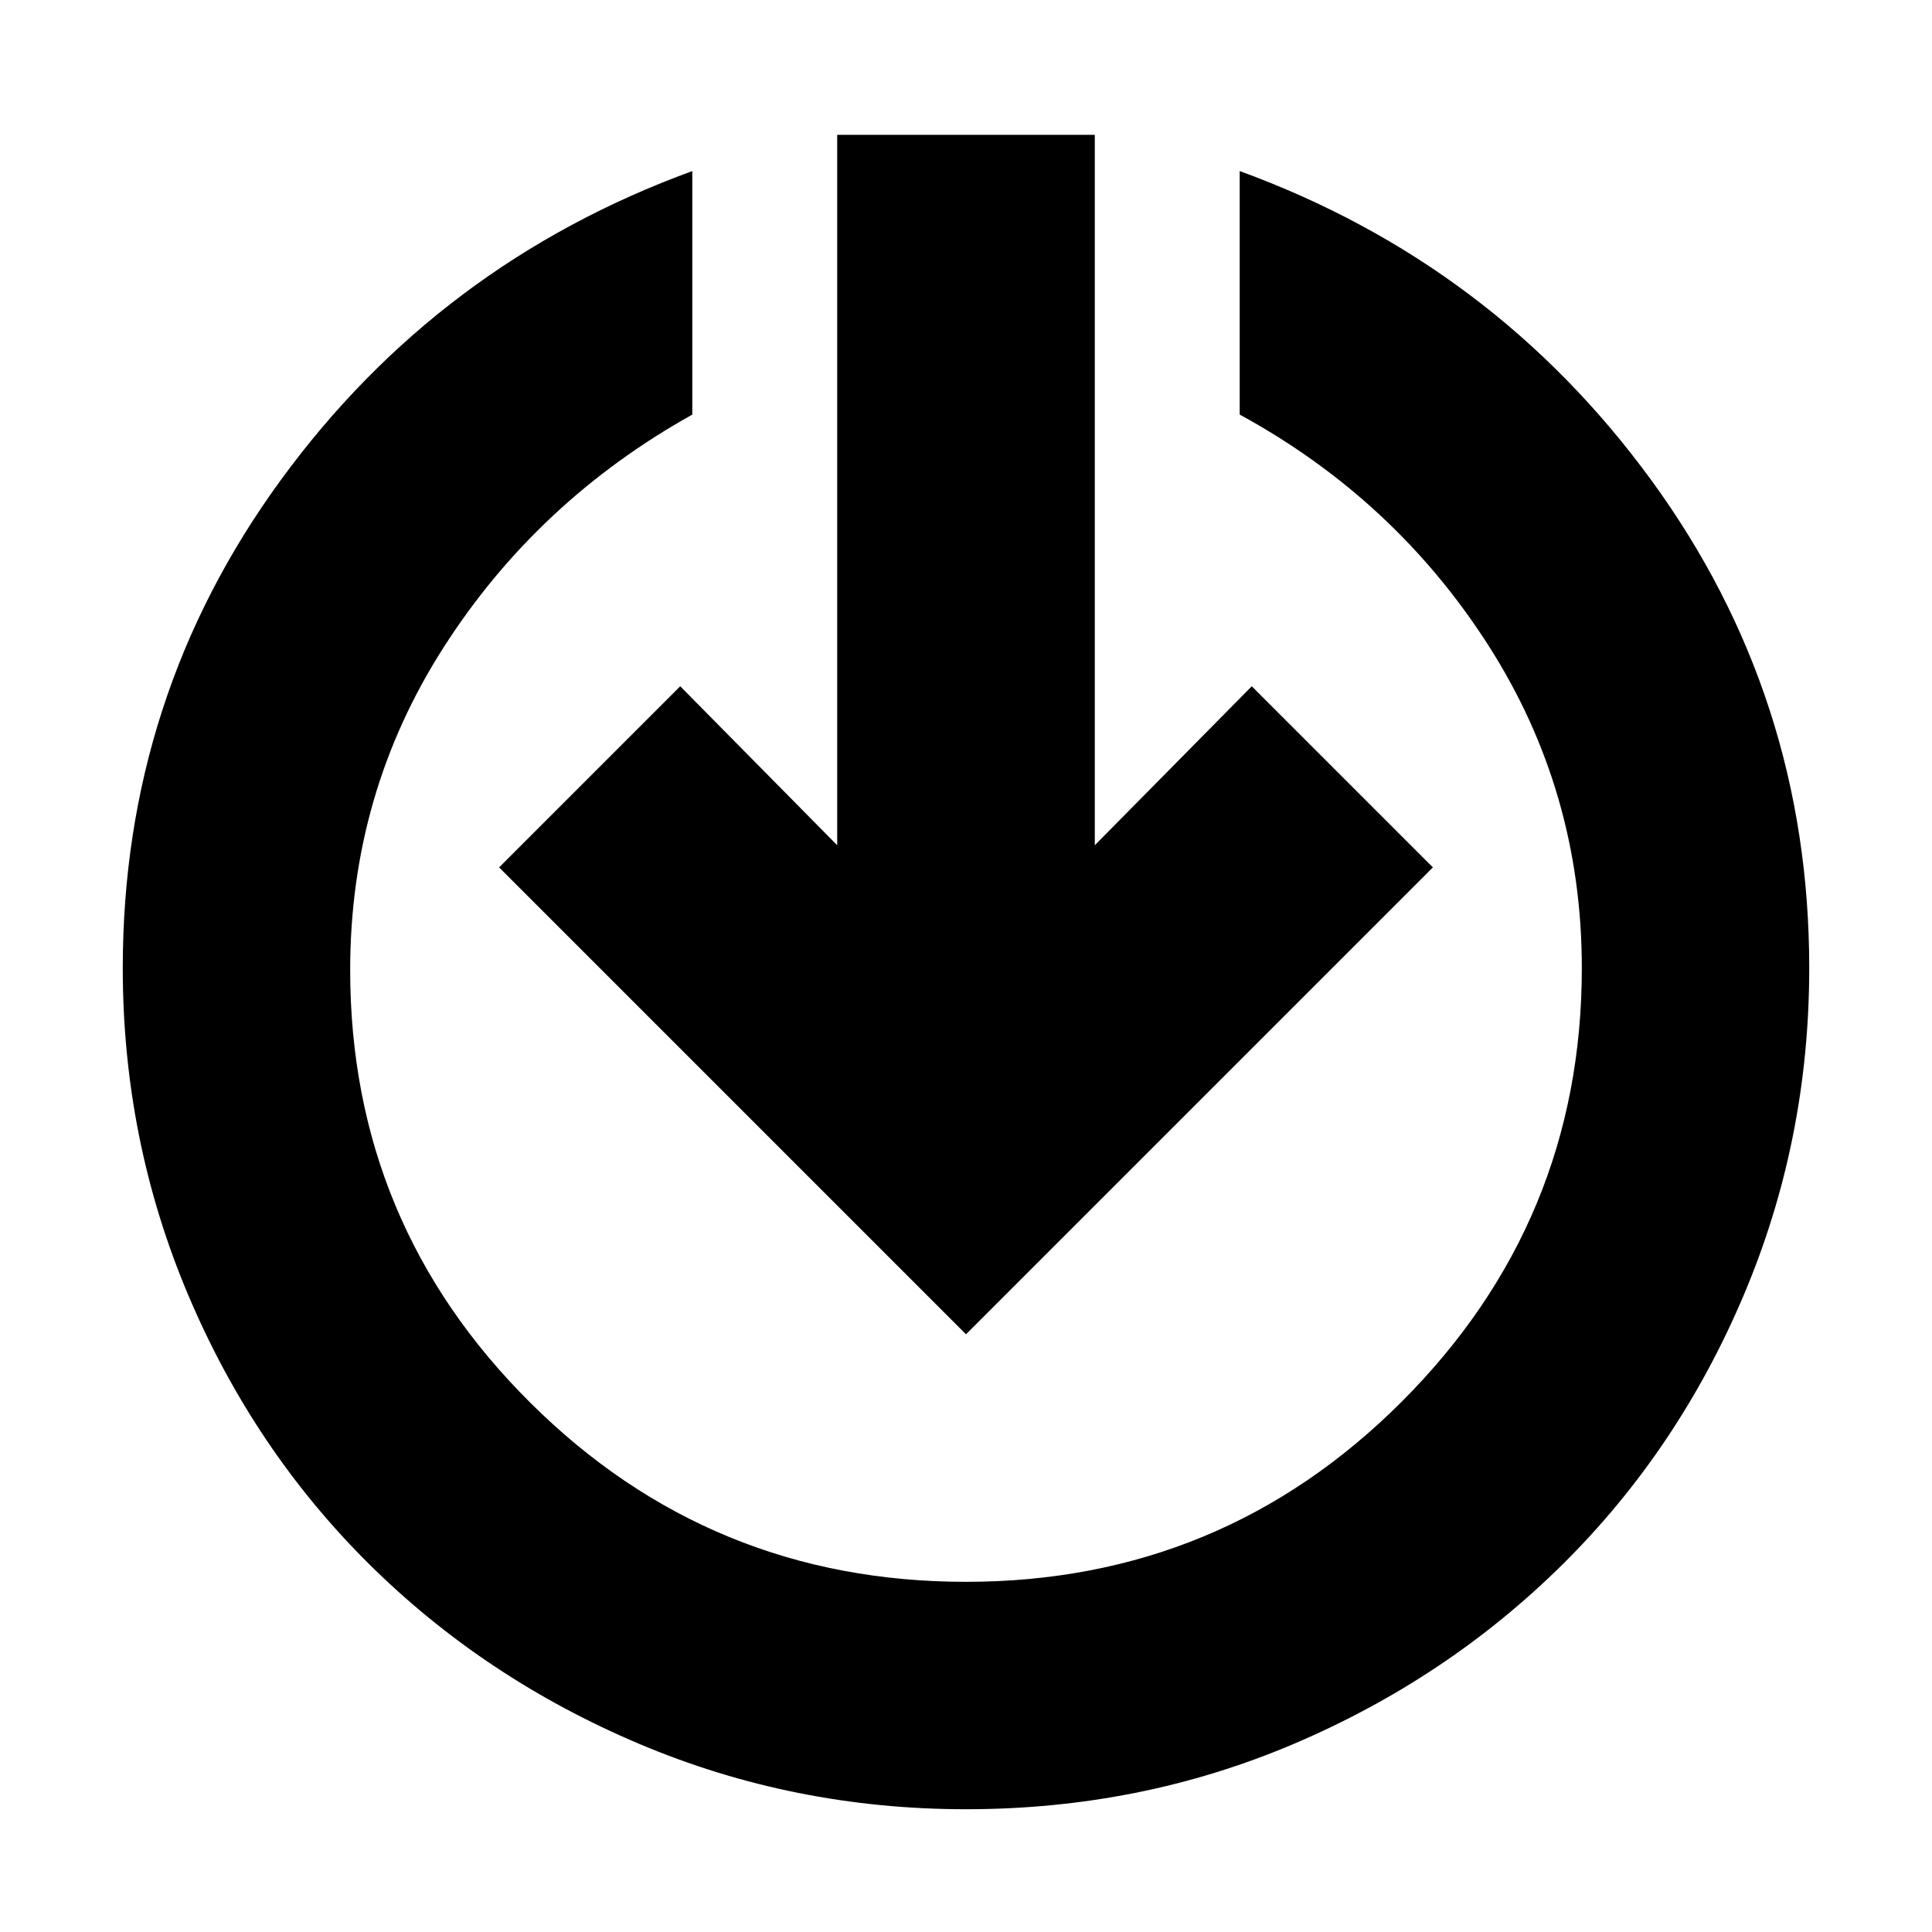 <svg xmlns="http://www.w3.org/2000/svg" height="20" viewBox="0 -960 960 960" width="20"><path d="M480-61q-85.64 0-162.48-32.52-76.84-32.52-134.16-89.34-57.32-56.82-89.84-133.66T61-479q0-134.85 78.5-242.43Q218-829 344-875v121q-77 43-123.5 115.57T174-478q0 126 89.5 215T480-174q127 0 216.5-89.5T786-479q0-87.86-46.5-160.43Q693-712 616-754v-121q126 46 204.5 153.57Q899-613.85 899-479q0 85.64-32.52 162.48-32.52 76.84-89.84 133.66-57.32 56.82-133.66 89.34T480-61Zm0-236L248-529l90-90 78 79v-353h128v353l78-79 90 90-232 232Z"/></svg>